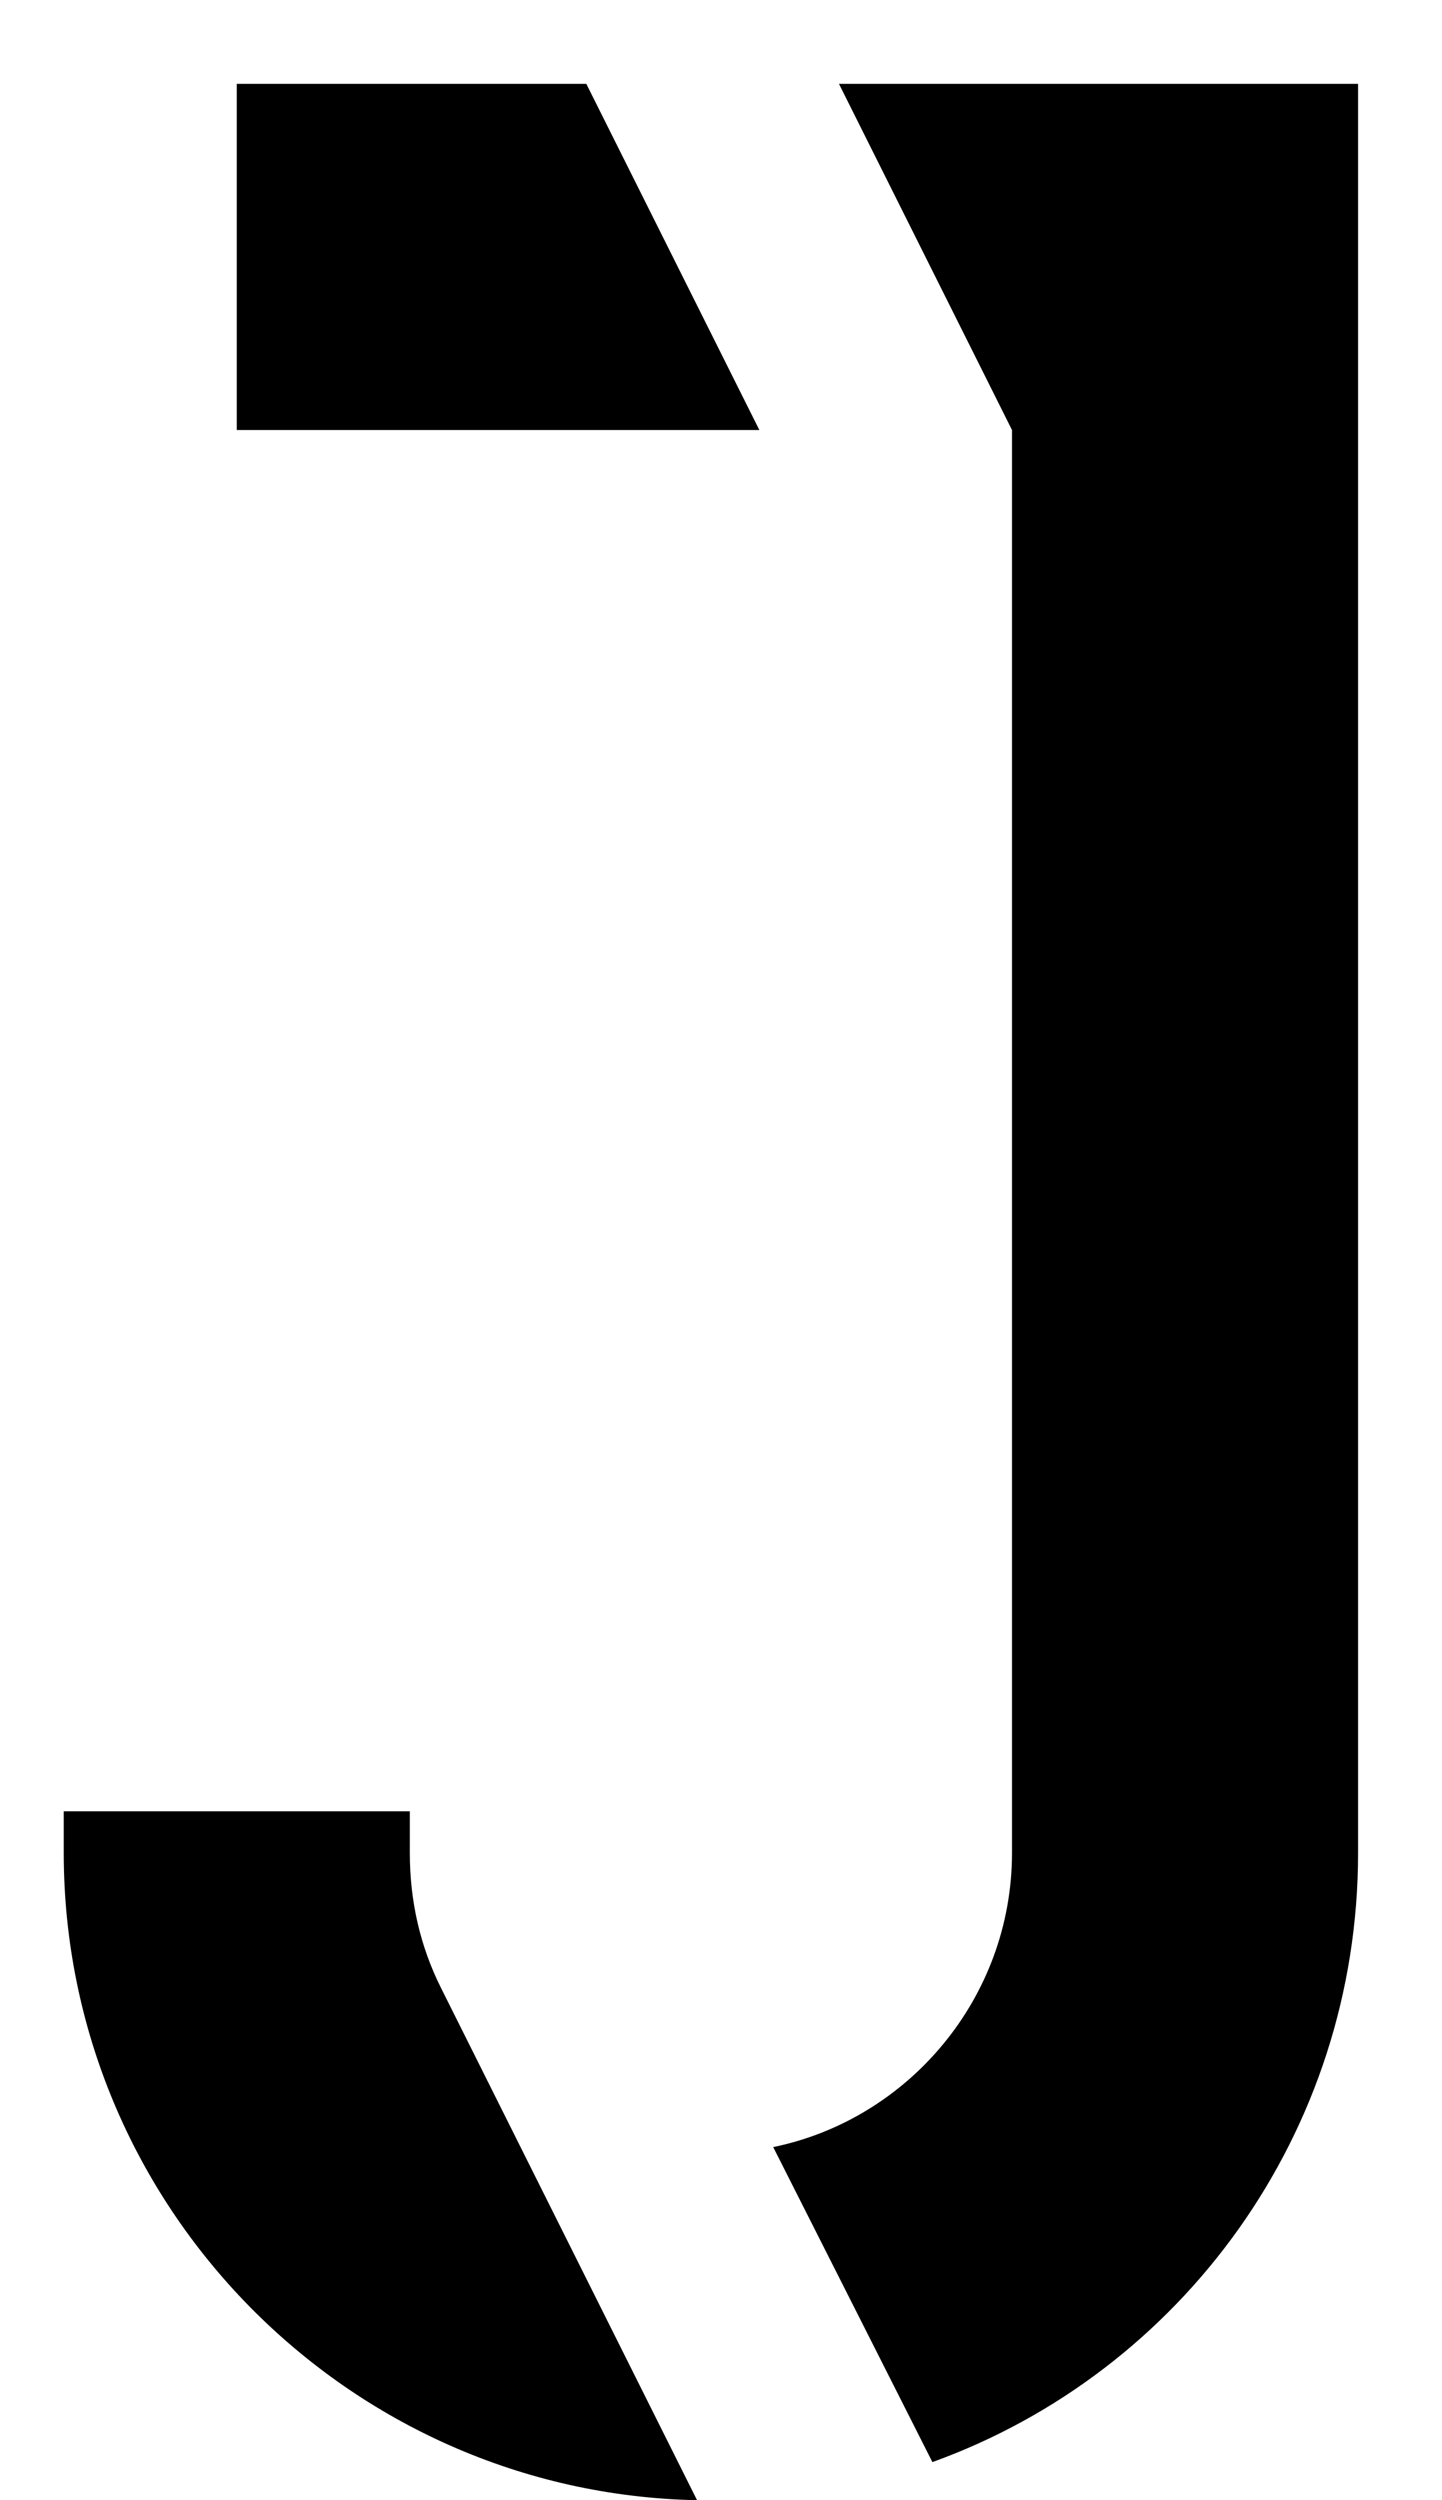 <svg viewBox="0 0 15 26" xmlns="http://www.w3.org/2000/svg">
    <path
        d="M6.099 0.872L7.899 4.472H2.463V0.872H6.099ZM14.127 0.872V19.268C14.127 22.184 12.291 24.668 9.699 25.604L8.043 22.328C9.447 22.04 10.527 20.78 10.527 19.268V4.472L8.727 0.872H14.127ZM4.587 20.672L7.251 26C3.615 25.928 0.663 22.94 0.663 19.268V18.836H4.263V19.268C4.263 19.772 4.371 20.24 4.587 20.672Z"
        fill="black" />
</svg>
    